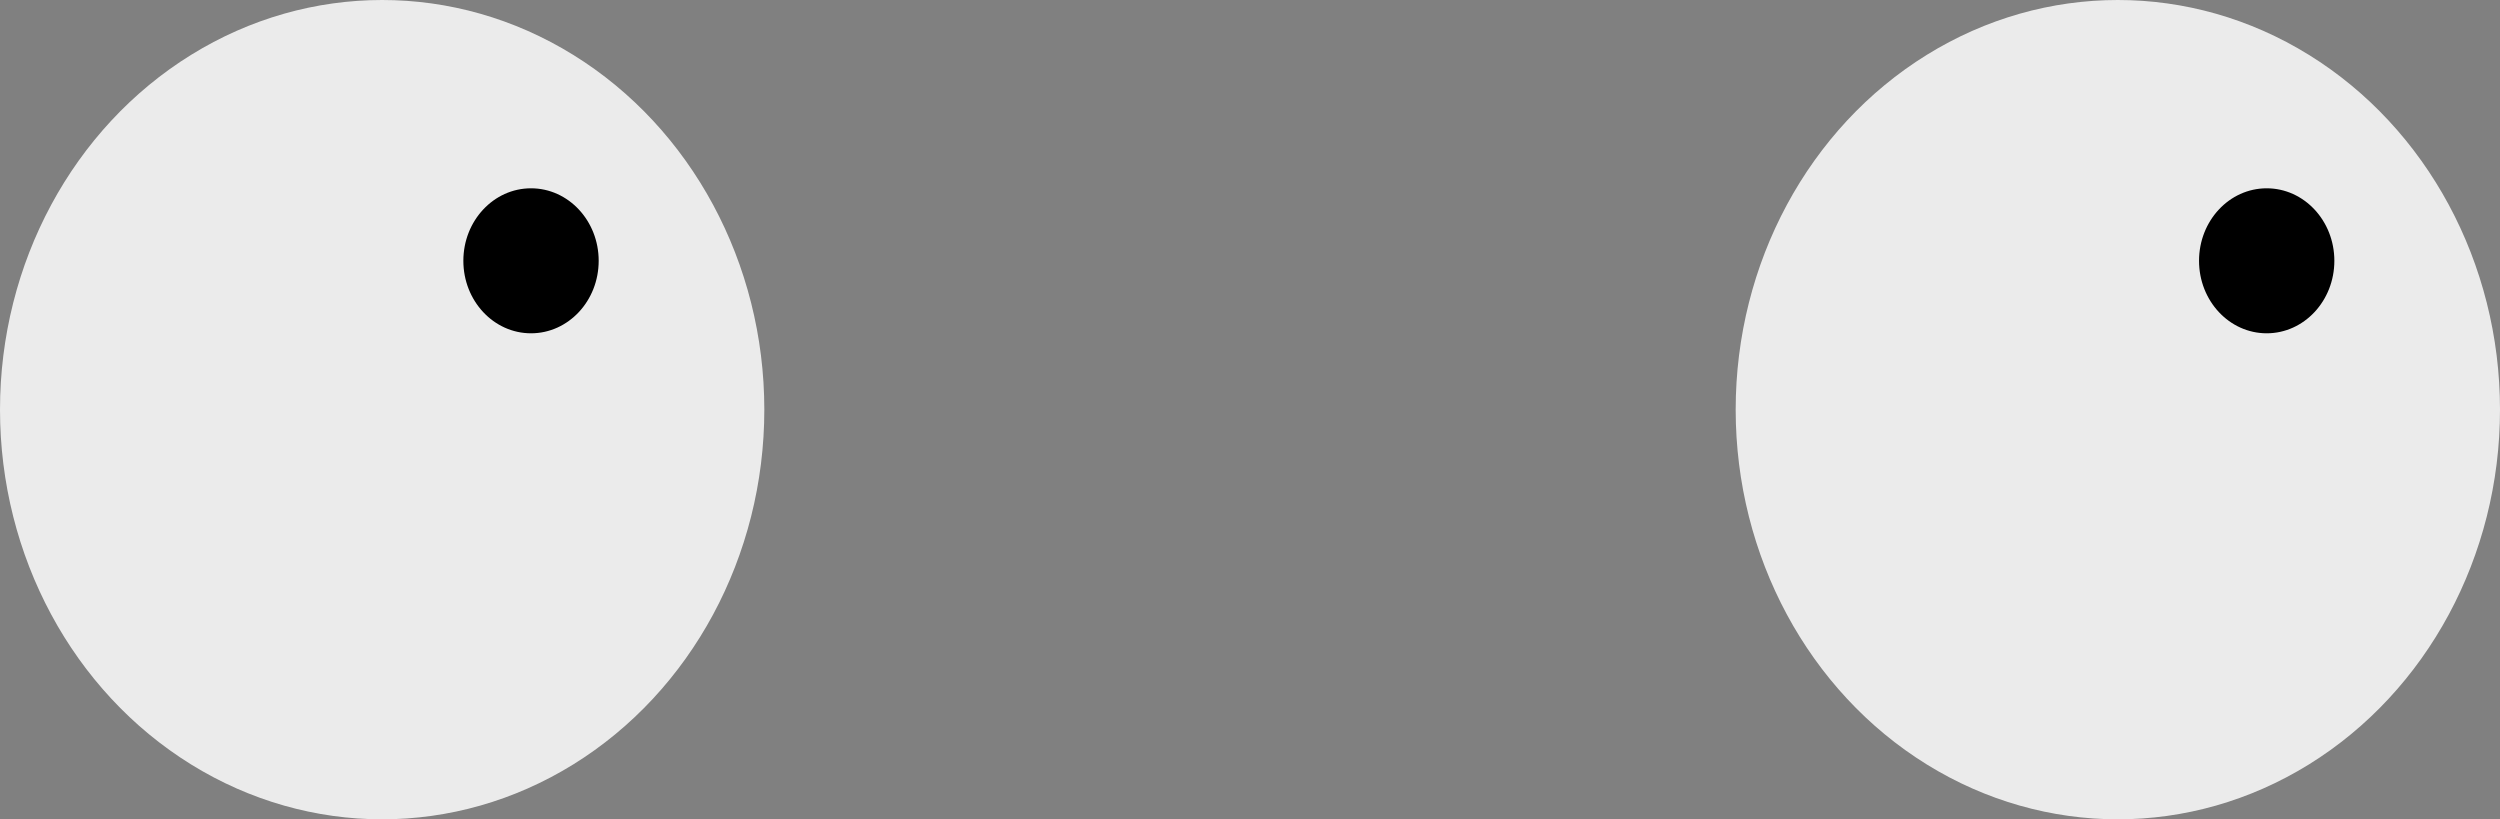 <?xml version="1.0" standalone="no"?><!-- Generator: Gravit.io --><svg xmlns="http://www.w3.org/2000/svg" xmlns:xlink="http://www.w3.org/1999/xlink" style="isolation:isolate" viewBox="245.543 322.845 69.277 22.704" width="69.277px" height="22.704px"><rect x="245.543" y="322.845" width="69.277" height="22.704" fill="#808080" stroke="none"/><ellipse vector-effect="non-scaling-stroke" cx="304.23" cy="334.197" rx="10.59" ry="11.352" id="Ellipse" fill="rgb(235,235,235)"/><ellipse vector-effect="non-scaling-stroke" cx="256.133" cy="334.197" rx="10.59" ry="11.352" id="Ellipse" fill="rgb(235,235,235)"/><ellipse vector-effect="non-scaling-stroke" cx="260.258" cy="330.072" rx="1.875" ry="2.009" id="Ellipse" fill="rgb(0,0,0)"/><ellipse vector-effect="non-scaling-stroke" cx="308.355" cy="330.072" rx="1.875" ry="2.009" id="Ellipse" fill="rgb(0,0,0)"/></svg>